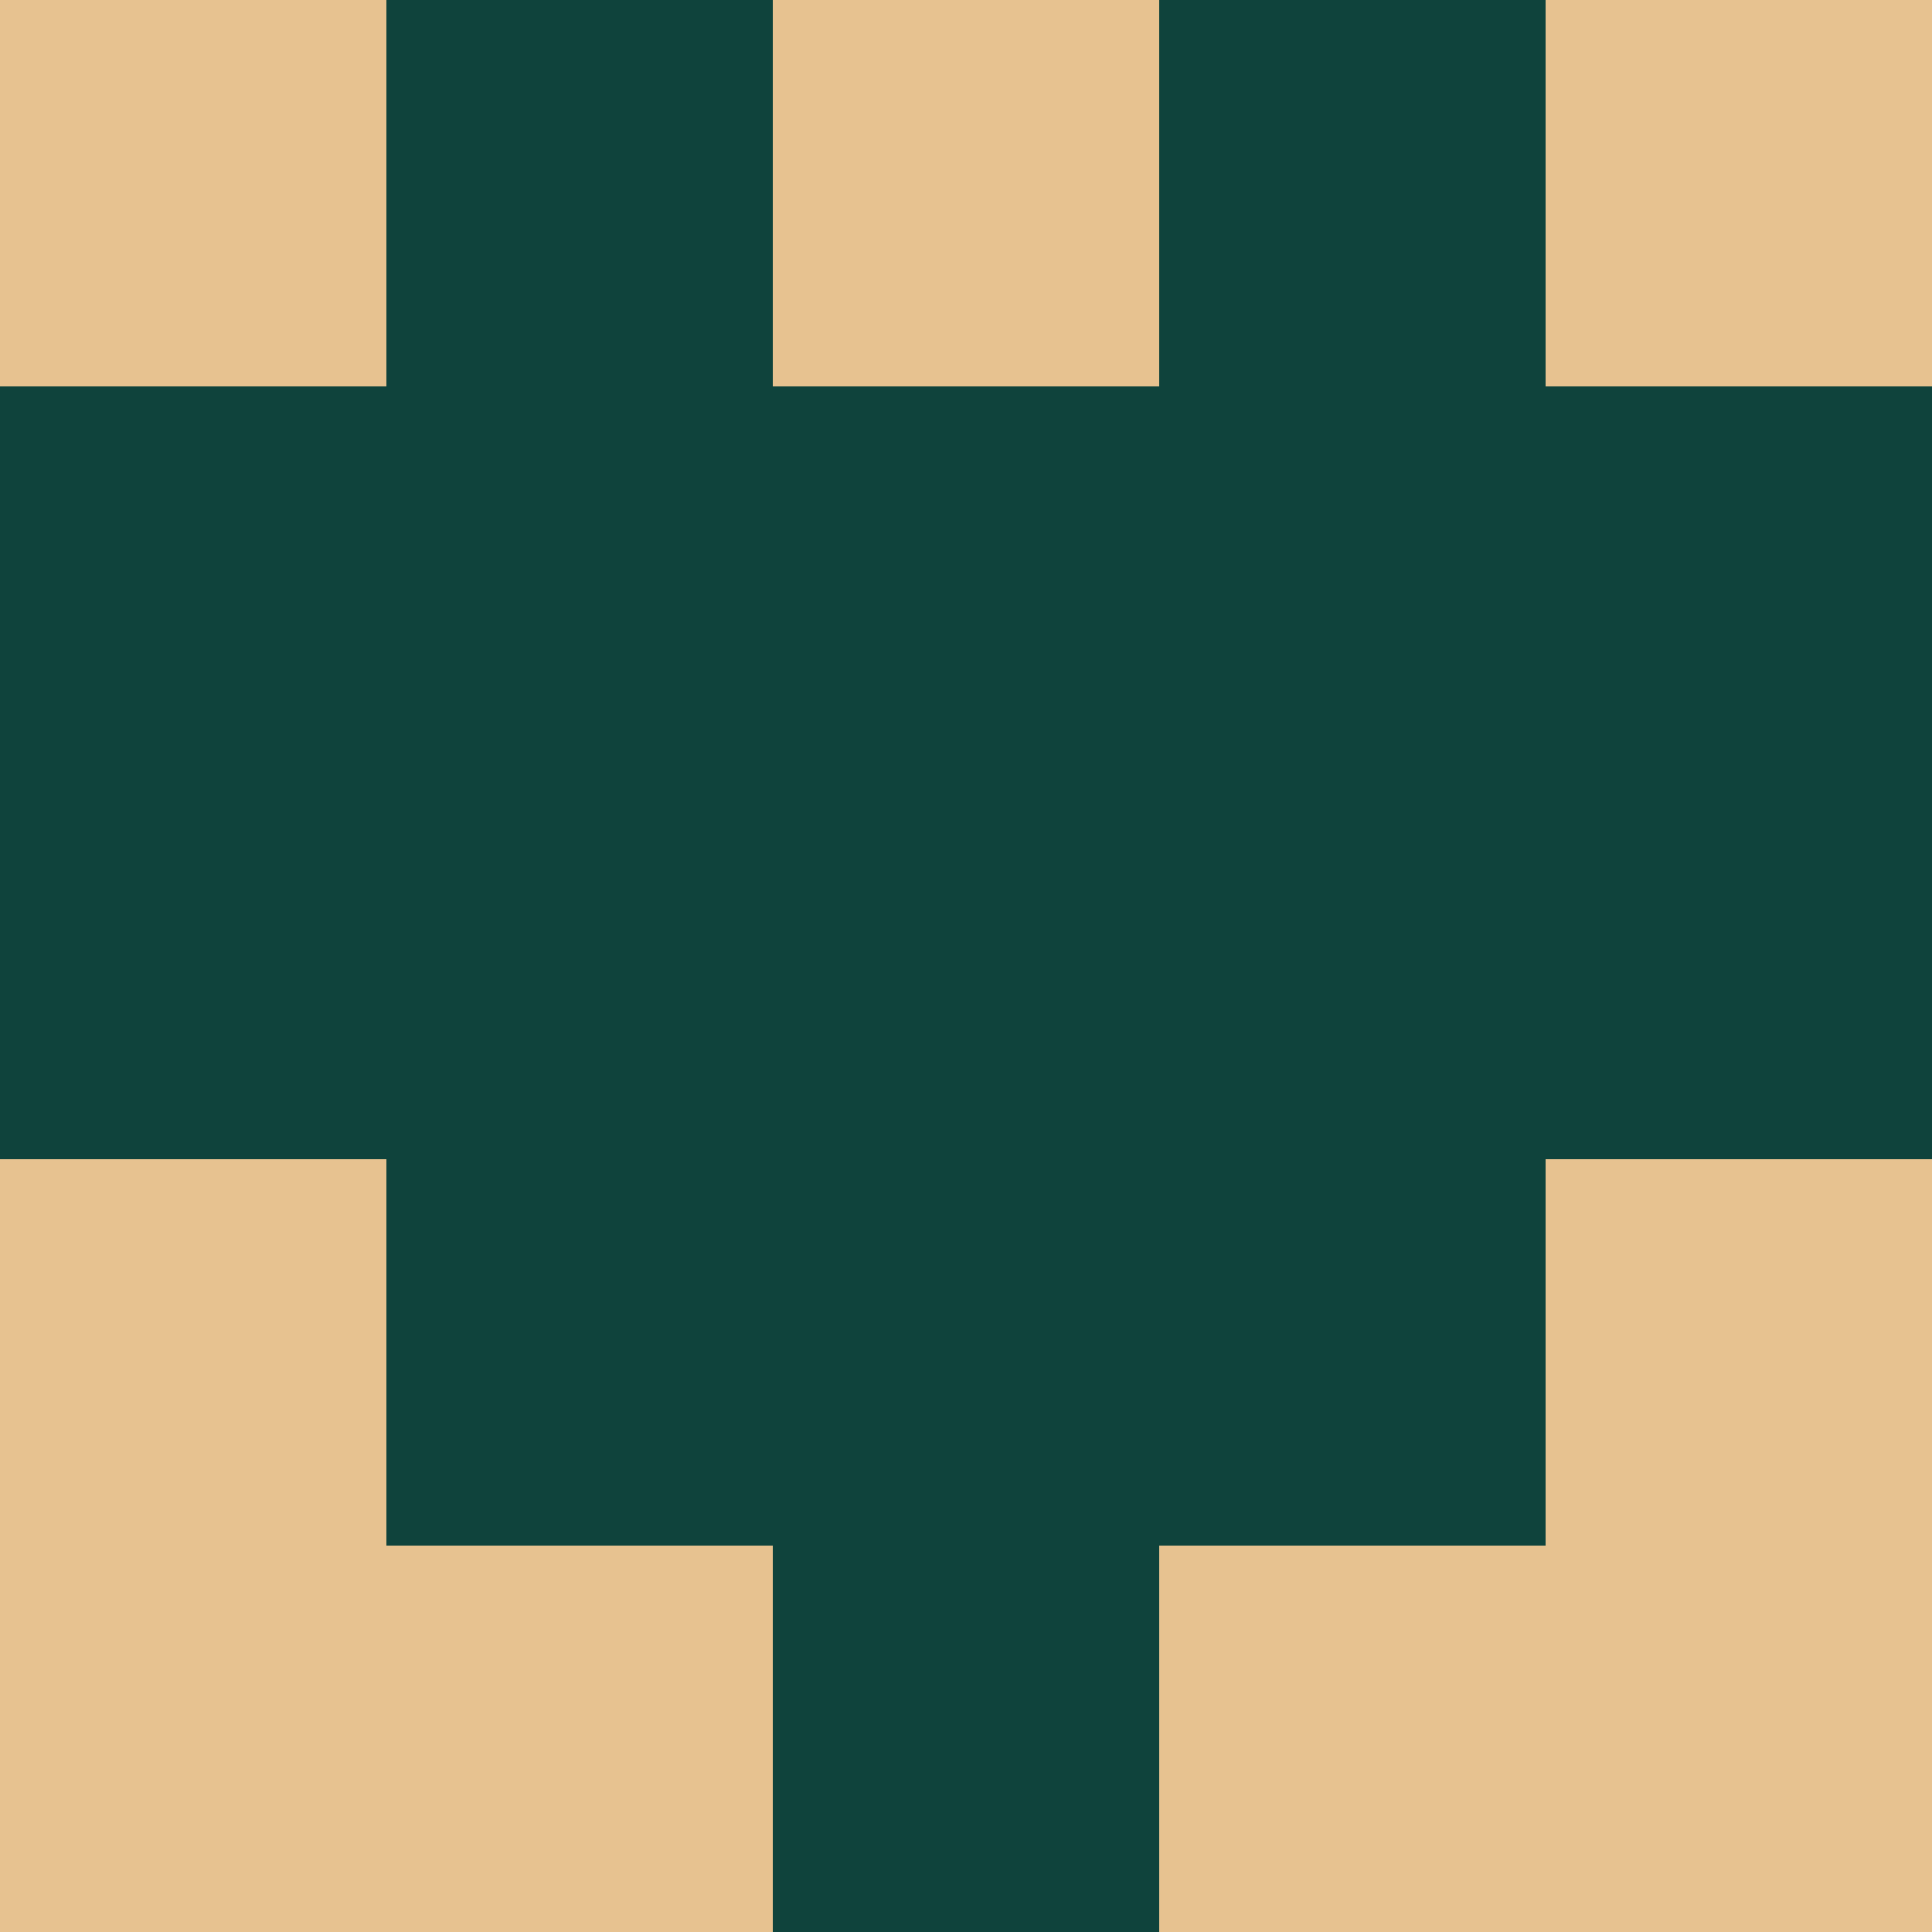 <?xml version="1.0" encoding="utf-8"?>
<!DOCTYPE svg PUBLIC "-//W3C//DTD SVG 20010904//EN"
"http://www.w3.org/TR/2001/REC-SVG-20010904/DTD/svg10.dtd">
<svg viewBox="0 0 5 5" height="100" width="100" xml:lang="fr"
     xmlns="http://www.w3.org/2000/svg"
     xmlns:xlink="http://www.w3.org/1999/xlink">
                        <rect x="0" y="0" height="1" width="1" fill="#E7C290"/>
                    <rect x="4" y="0" height="1" width="1" fill="#E7C290"/>
                    <rect x="1" y="0" height="1" width="1" fill="#0F433C"/>
                    <rect x="3" y="0" height="1" width="1" fill="#0F433C"/>
                    <rect x="2" y="0" height="1" width="1" fill="#E7C290"/>
                                <rect x="0" y="1" height="1" width="1" fill="#0F433C"/>
                    <rect x="4" y="1" height="1" width="1" fill="#0F433C"/>
                    <rect x="1" y="1" height="1" width="1" fill="#0F433C"/>
                    <rect x="3" y="1" height="1" width="1" fill="#0F433C"/>
                    <rect x="2" y="1" height="1" width="1" fill="#0F433C"/>
                                <rect x="0" y="2" height="1" width="1" fill="#0F433C"/>
                    <rect x="4" y="2" height="1" width="1" fill="#0F433C"/>
                    <rect x="1" y="2" height="1" width="1" fill="#0F433C"/>
                    <rect x="3" y="2" height="1" width="1" fill="#0F433C"/>
                    <rect x="2" y="2" height="1" width="1" fill="#0F433C"/>
                                <rect x="0" y="3" height="1" width="1" fill="#E7C290"/>
                    <rect x="4" y="3" height="1" width="1" fill="#E7C290"/>
                    <rect x="1" y="3" height="1" width="1" fill="#0F433C"/>
                    <rect x="3" y="3" height="1" width="1" fill="#0F433C"/>
                    <rect x="2" y="3" height="1" width="1" fill="#0F433C"/>
                                <rect x="0" y="4" height="1" width="1" fill="#E7C290"/>
                    <rect x="4" y="4" height="1" width="1" fill="#E7C290"/>
                    <rect x="1" y="4" height="1" width="1" fill="#E7C290"/>
                    <rect x="3" y="4" height="1" width="1" fill="#E7C290"/>
                    <rect x="2" y="4" height="1" width="1" fill="#0F433C"/>
            </svg>